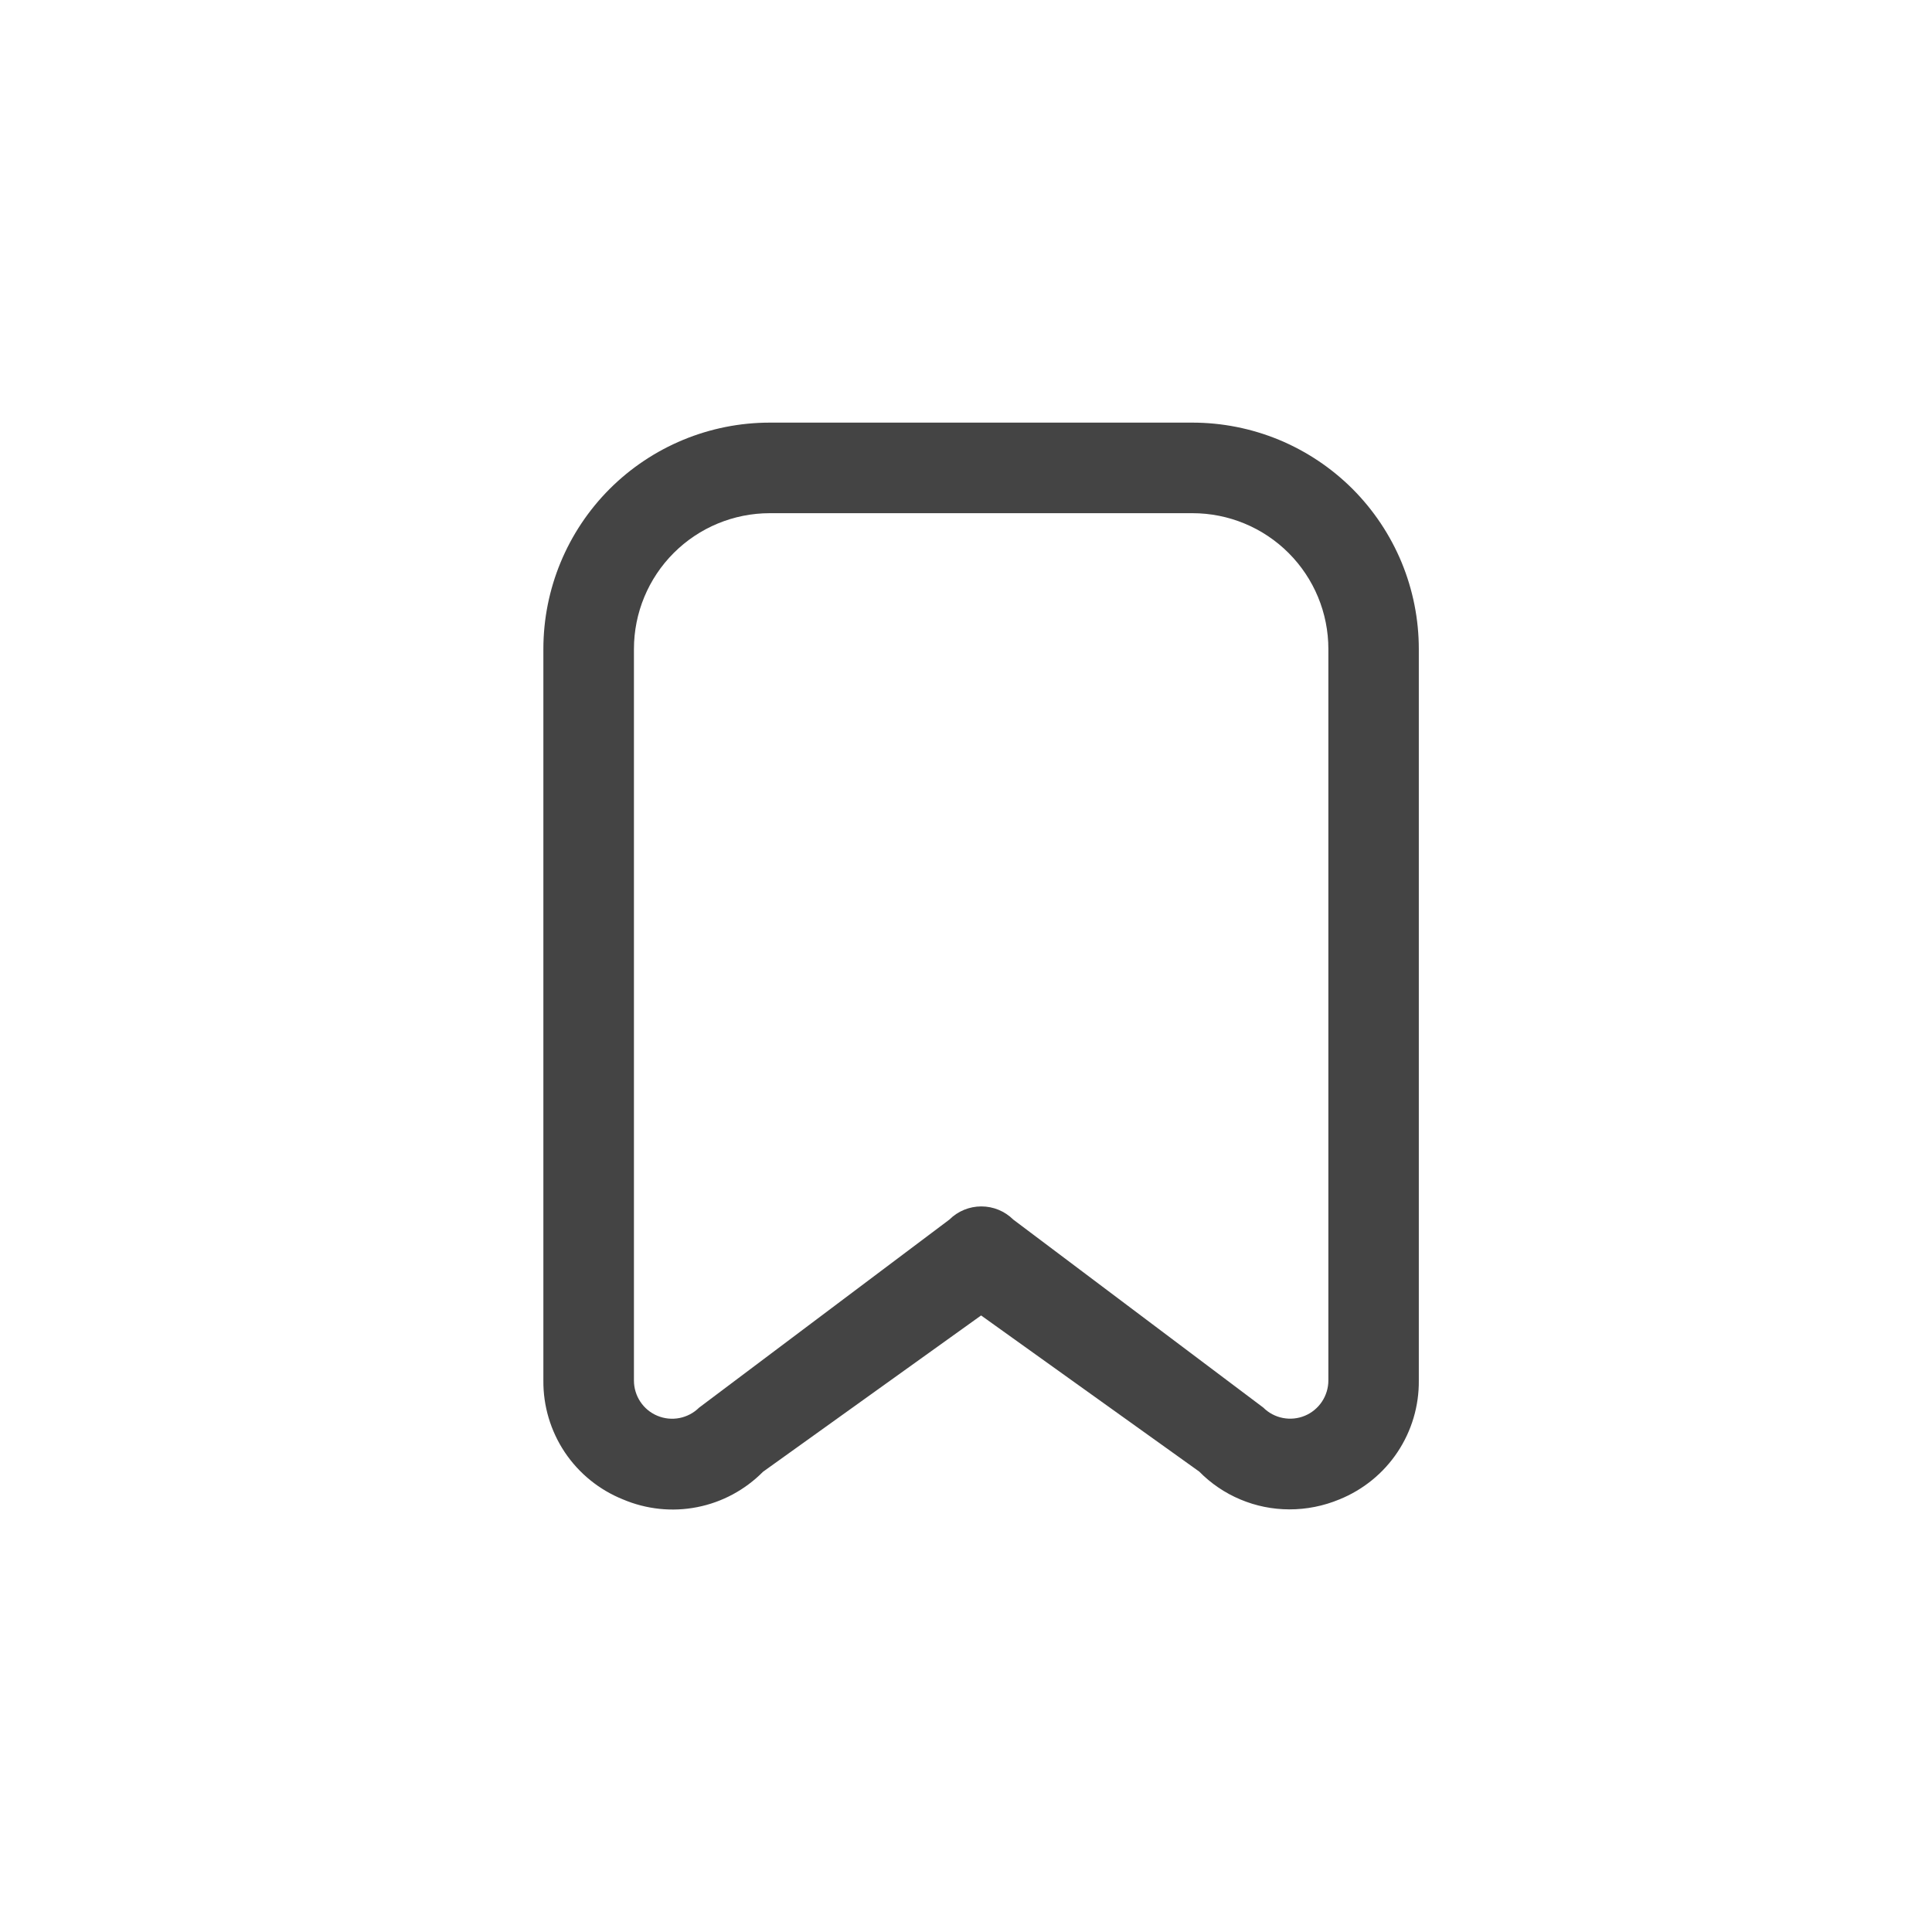 <svg width="32" height="32" viewBox="0 0 32 32" fill="none" xmlns="http://www.w3.org/2000/svg">
<path d="M21.353 25C21.075 24.999 20.801 24.944 20.545 24.836C20.289 24.729 20.057 24.571 19.863 24.374L16.25 21.788L12.638 24.377C12.341 24.677 11.961 24.882 11.547 24.963C11.133 25.045 10.704 24.999 10.316 24.834C9.924 24.676 9.589 24.404 9.354 24.053C9.12 23.702 8.996 23.288 9 22.866V10.75C9 9.755 9.395 8.802 10.098 8.098C10.802 7.395 11.755 7 12.75 7L19.75 7C20.242 7 20.73 7.097 21.185 7.285C21.64 7.474 22.053 7.75 22.402 8.098C22.75 8.447 23.026 8.86 23.215 9.315C23.403 9.77 23.5 10.258 23.5 10.75V22.866C23.504 23.288 23.381 23.701 23.147 24.052C22.913 24.403 22.578 24.675 22.187 24.834C21.923 24.944 21.639 25.001 21.353 25ZM12.75 8.5C12.153 8.5 11.581 8.737 11.159 9.159C10.737 9.581 10.5 10.153 10.5 10.75V22.866C10.5 22.991 10.537 23.113 10.606 23.217C10.675 23.321 10.773 23.402 10.889 23.45C11.004 23.498 11.131 23.511 11.254 23.487C11.376 23.463 11.489 23.404 11.578 23.316L15.725 20.2C15.866 20.06 16.056 19.982 16.254 19.982C16.452 19.982 16.642 20.06 16.783 20.2L20.924 23.314C21.012 23.402 21.125 23.462 21.248 23.486C21.371 23.51 21.498 23.497 21.613 23.449C21.728 23.401 21.827 23.319 21.896 23.215C21.965 23.111 22.002 22.989 22.002 22.864V10.75C22.002 10.153 21.765 9.581 21.343 9.159C20.921 8.737 20.348 8.5 19.752 8.5H12.75Z" fill="#444444"/>
</svg>
